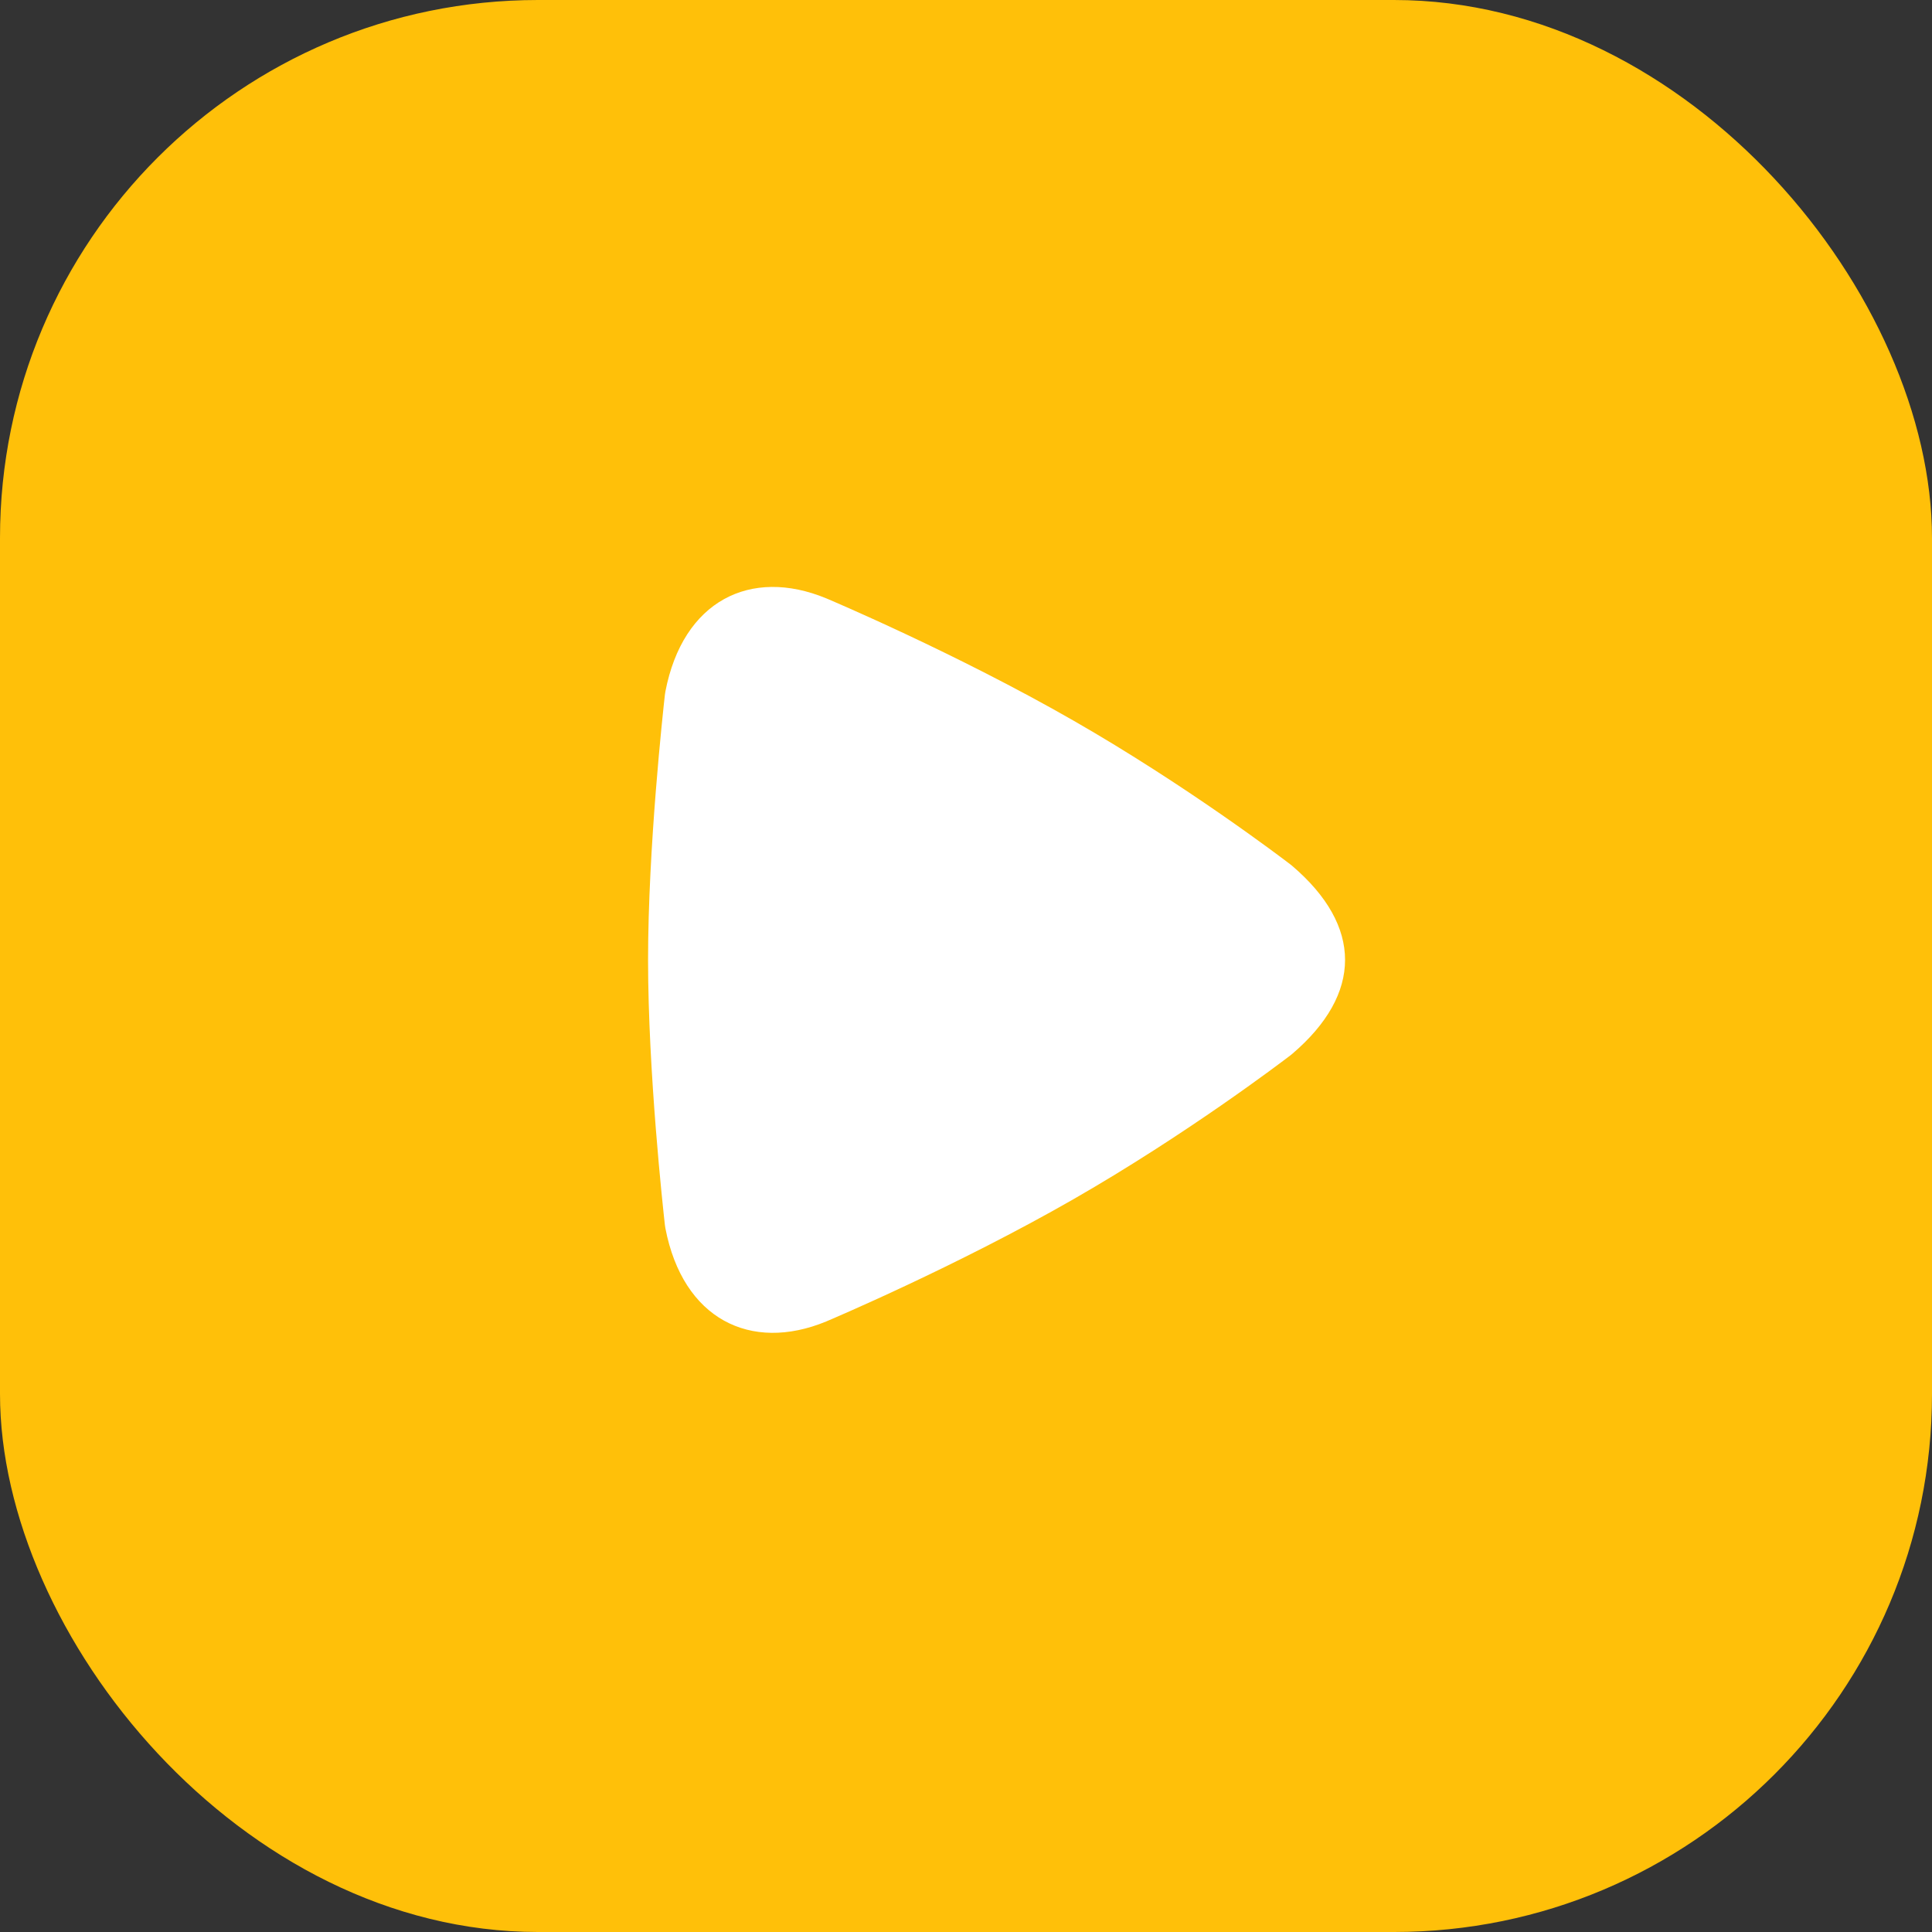 <svg width="112" height="112" viewBox="0 0 112 112" fill="none" xmlns="http://www.w3.org/2000/svg">
<rect x="0" y="0" width="112" height="112" fill="#333333" stroke="none"/>
<rect width="112" height="112" rx="31.19" fill="#FFC009"/>
<path d="M47.894 34.685C43.511 32.876 39.59 34.824 38.574 40.085C38.562 40.148 38.553 40.212 38.545 40.275C38.438 41.225 37.569 49.139 37.569 55.646C37.57 62.153 38.438 70.066 38.545 71.017C38.553 71.081 38.562 71.144 38.574 71.207C39.59 76.467 43.511 78.414 47.894 76.608L47.906 76.602C48.089 76.525 55.417 73.427 62.238 69.514C68.784 65.759 74.26 61.598 74.814 61.174C74.847 61.148 74.877 61.124 74.909 61.097C78.996 57.611 78.996 53.683 74.909 50.195C74.877 50.168 74.847 50.144 74.814 50.118C74.257 49.692 68.783 45.533 62.238 41.779C55.414 37.864 48.082 34.764 47.906 34.69L47.894 34.685Z" fill="white"/>
</svg>
